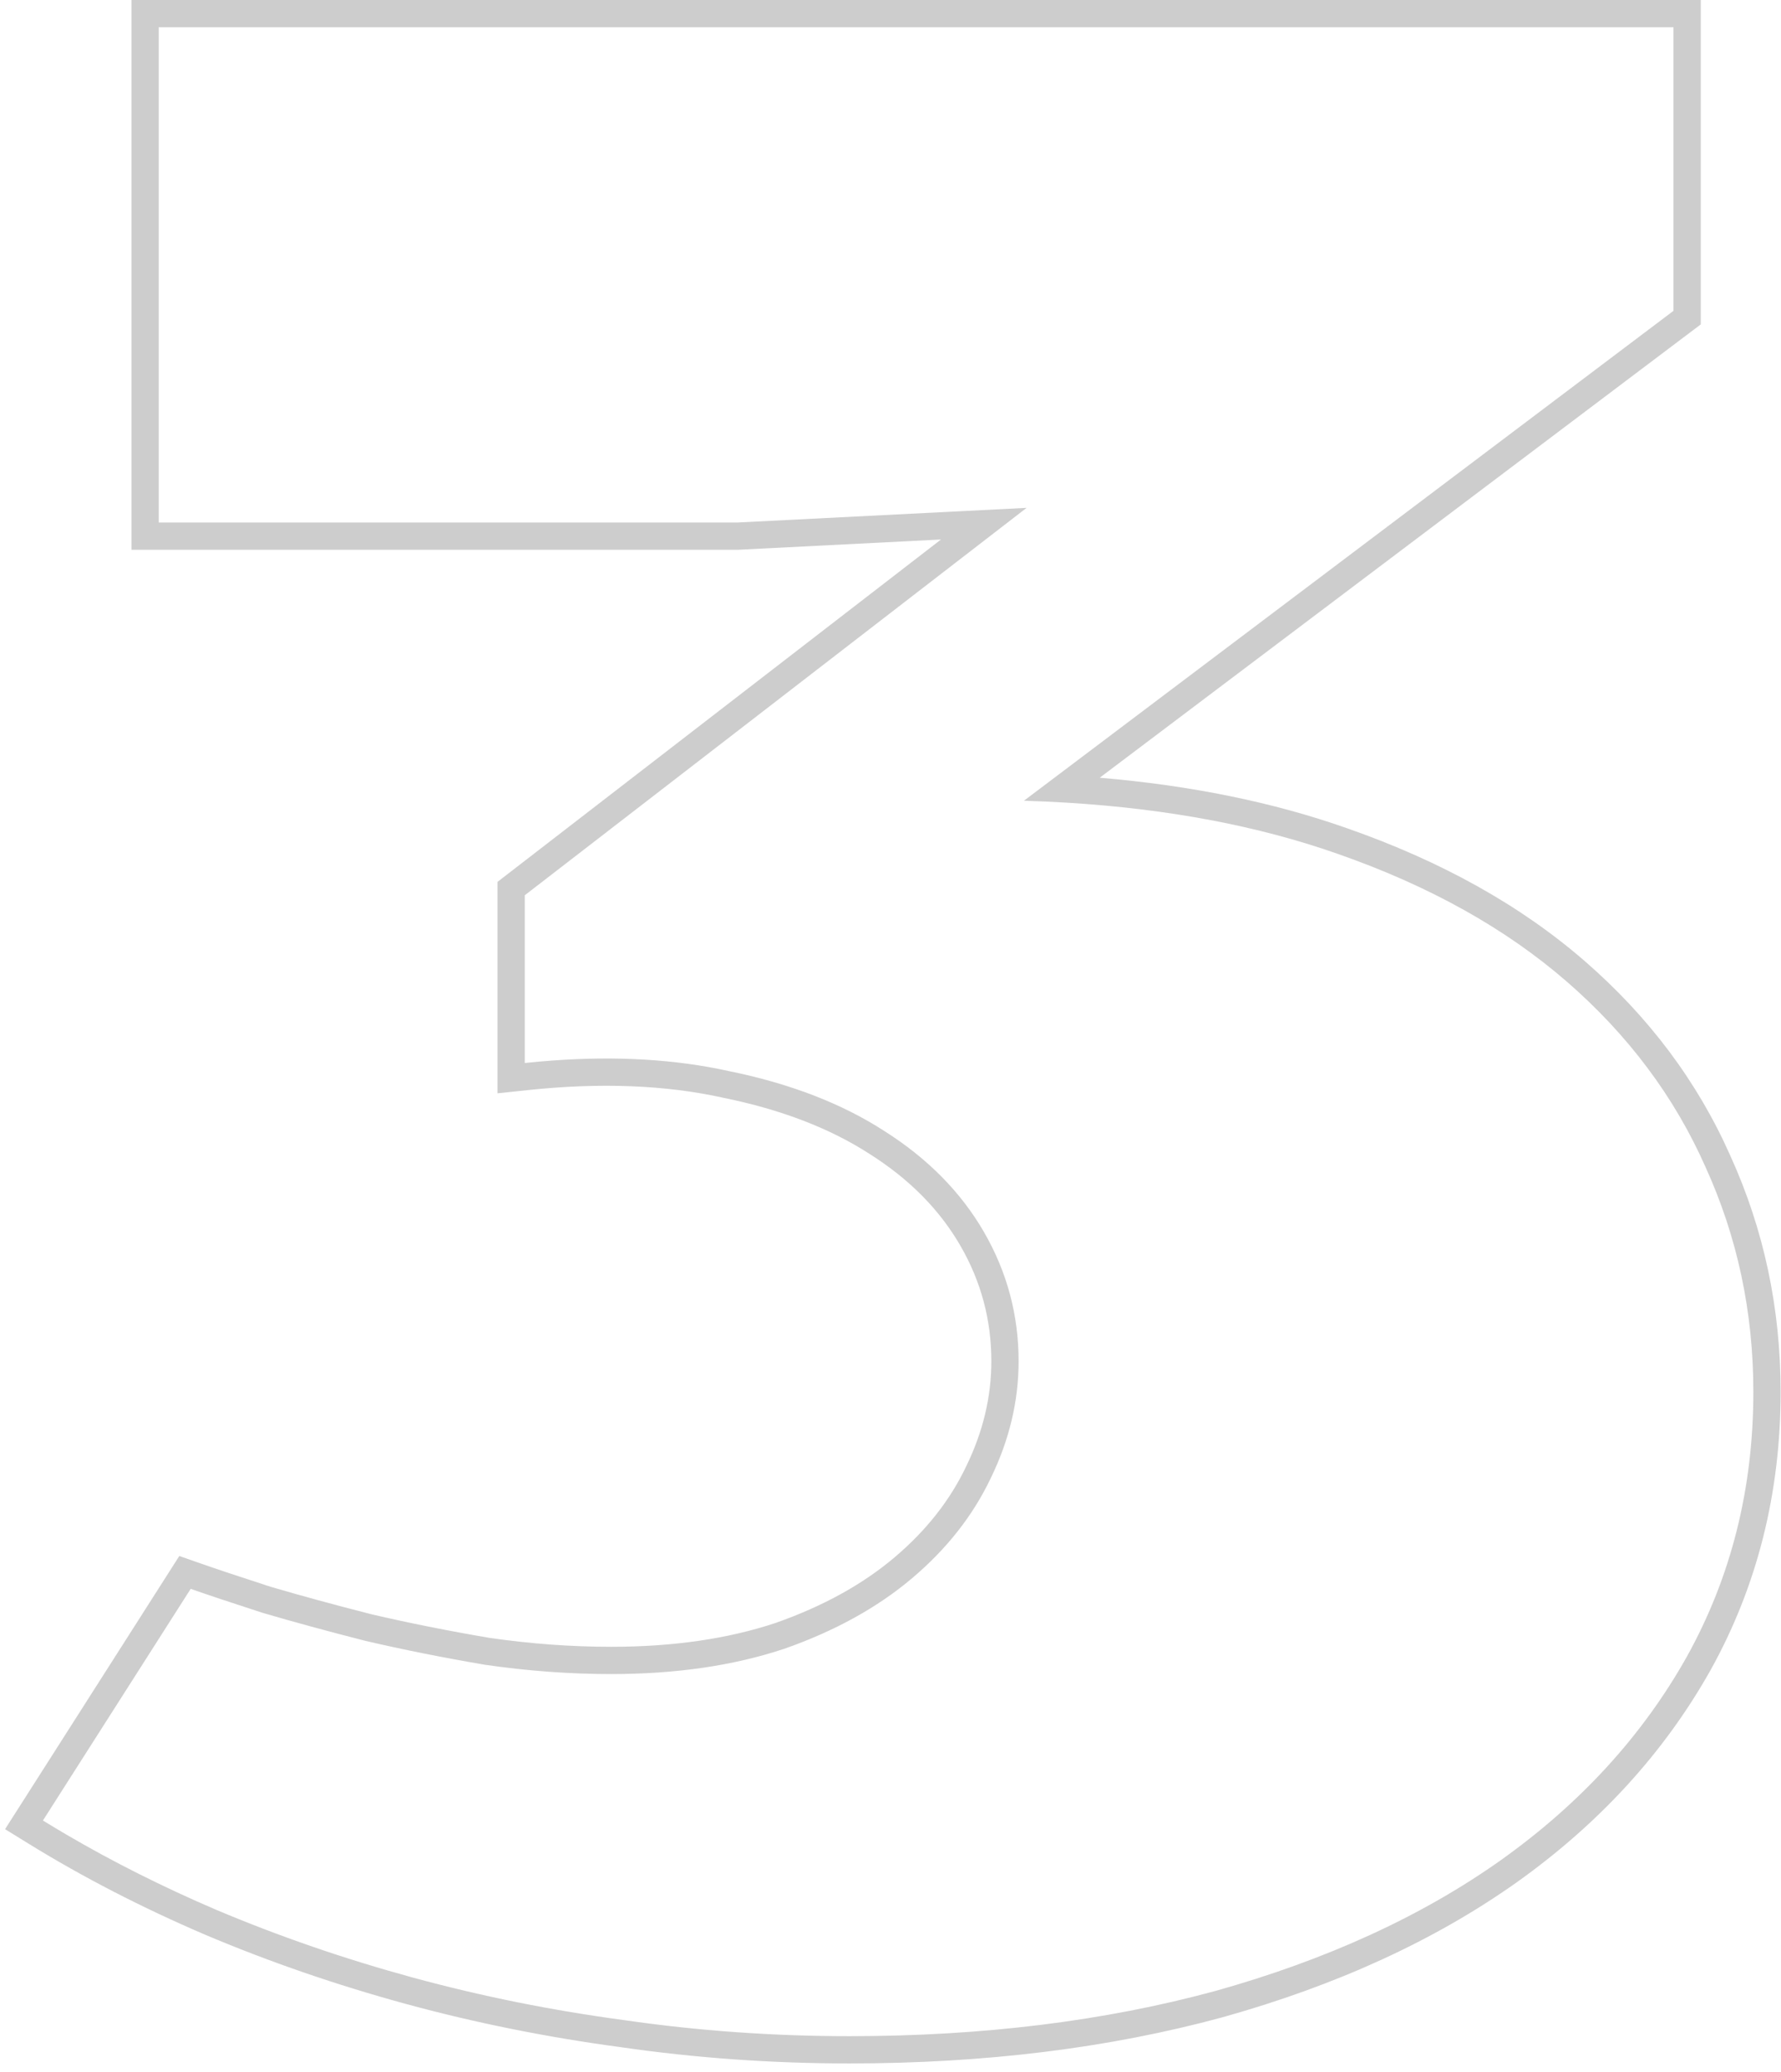 <svg width="196" height="228" viewBox="0 0 196 228" fill="none" xmlns="http://www.w3.org/2000/svg">
<path opacity="0.4" fill-rule="evenodd" clip-rule="evenodd" d="M19.733 171.21L21.975 171.995C23.889 172.664 26.487 173.531 29.78 174.596C33.041 175.555 36.742 176.564 40.885 177.624C45.001 178.581 49.314 179.444 53.825 180.212C58.362 180.872 62.844 181.201 67.273 181.201C74.137 181.201 80.148 180.309 85.346 178.579C90.618 176.727 94.963 174.307 98.441 171.364C101.957 168.389 104.56 165.059 106.313 161.378L106.319 161.365L106.326 161.351C108.189 157.536 109.098 153.687 109.098 149.777C109.098 145.226 107.967 141.007 105.691 137.069C103.422 133.141 100.122 129.769 95.699 126.971L95.687 126.963L95.675 126.956C91.366 124.173 86.021 122.093 79.567 120.784L79.543 120.779L79.518 120.773C73.255 119.392 66.118 119.096 58.068 119.948L54.752 120.299V97.034L103.557 59.362L81.265 60.492H14.469V0H187.168V35.696L121.024 85.575C131.034 86.422 140.115 88.266 148.247 91.136C158.596 94.753 167.343 99.614 174.418 105.765C181.464 111.892 186.813 119.026 190.42 127.16C194.116 135.276 195.957 143.949 195.957 153.146C195.957 164.27 193.4 174.493 188.255 183.754L188.252 183.76L188.248 183.766C183.131 192.874 175.983 200.669 166.864 207.154L166.858 207.158C157.839 213.542 147.063 218.46 134.586 221.953L134.575 221.956L134.565 221.959C122.064 225.359 108.368 227.045 93.494 227.045C84.961 227.045 76.571 226.45 68.325 225.258C60.195 224.167 52.306 222.58 44.658 220.494C37.014 218.409 29.661 215.876 22.6 212.892L22.593 212.889L22.586 212.886C15.625 209.903 9.145 206.565 3.15 202.868L0.557 201.269L19.733 171.21ZM68.738 222.287C76.844 223.459 85.096 224.045 93.494 224.045C108.143 224.045 121.57 222.385 133.777 219.064C145.984 215.646 156.434 210.861 165.125 204.709C173.914 198.459 180.75 190.988 185.633 182.297C190.516 173.508 192.957 163.791 192.957 153.146C192.957 144.357 191.199 136.105 187.684 128.391C184.266 120.676 179.187 113.889 172.449 108.029C165.711 102.17 157.312 97.482 147.254 93.967C138.504 90.878 128.547 88.996 117.385 88.319C115.841 88.225 114.274 88.155 112.684 88.107L184.168 34.201V3H17.469V57.492H81.189L112.977 55.881L57.752 98.508V116.965C58.764 116.858 59.764 116.768 60.752 116.696C67.863 116.175 74.333 116.558 80.164 117.844C86.902 119.211 92.615 121.408 97.303 124.436C102.088 127.463 105.75 131.174 108.289 135.568C110.828 139.963 112.098 144.699 112.098 149.777C112.098 154.172 111.072 158.469 109.021 162.668C107.068 166.77 104.187 170.432 100.379 173.654C96.57 176.877 91.883 179.465 86.316 181.418C80.75 183.273 74.402 184.201 67.273 184.201C62.684 184.201 58.045 183.859 53.357 183.176C48.767 182.395 44.373 181.516 40.174 180.539C35.975 179.465 32.215 178.439 28.895 177.463C25.574 176.389 22.938 175.51 20.984 174.826L4.725 200.314C5.572 200.837 6.429 201.352 7.297 201.86C12.43 204.867 17.92 207.623 23.767 210.129C30.701 213.059 37.928 215.549 45.447 217.6C52.967 219.65 60.73 221.213 68.738 222.287Z" fill="#828282"/>
</svg>
